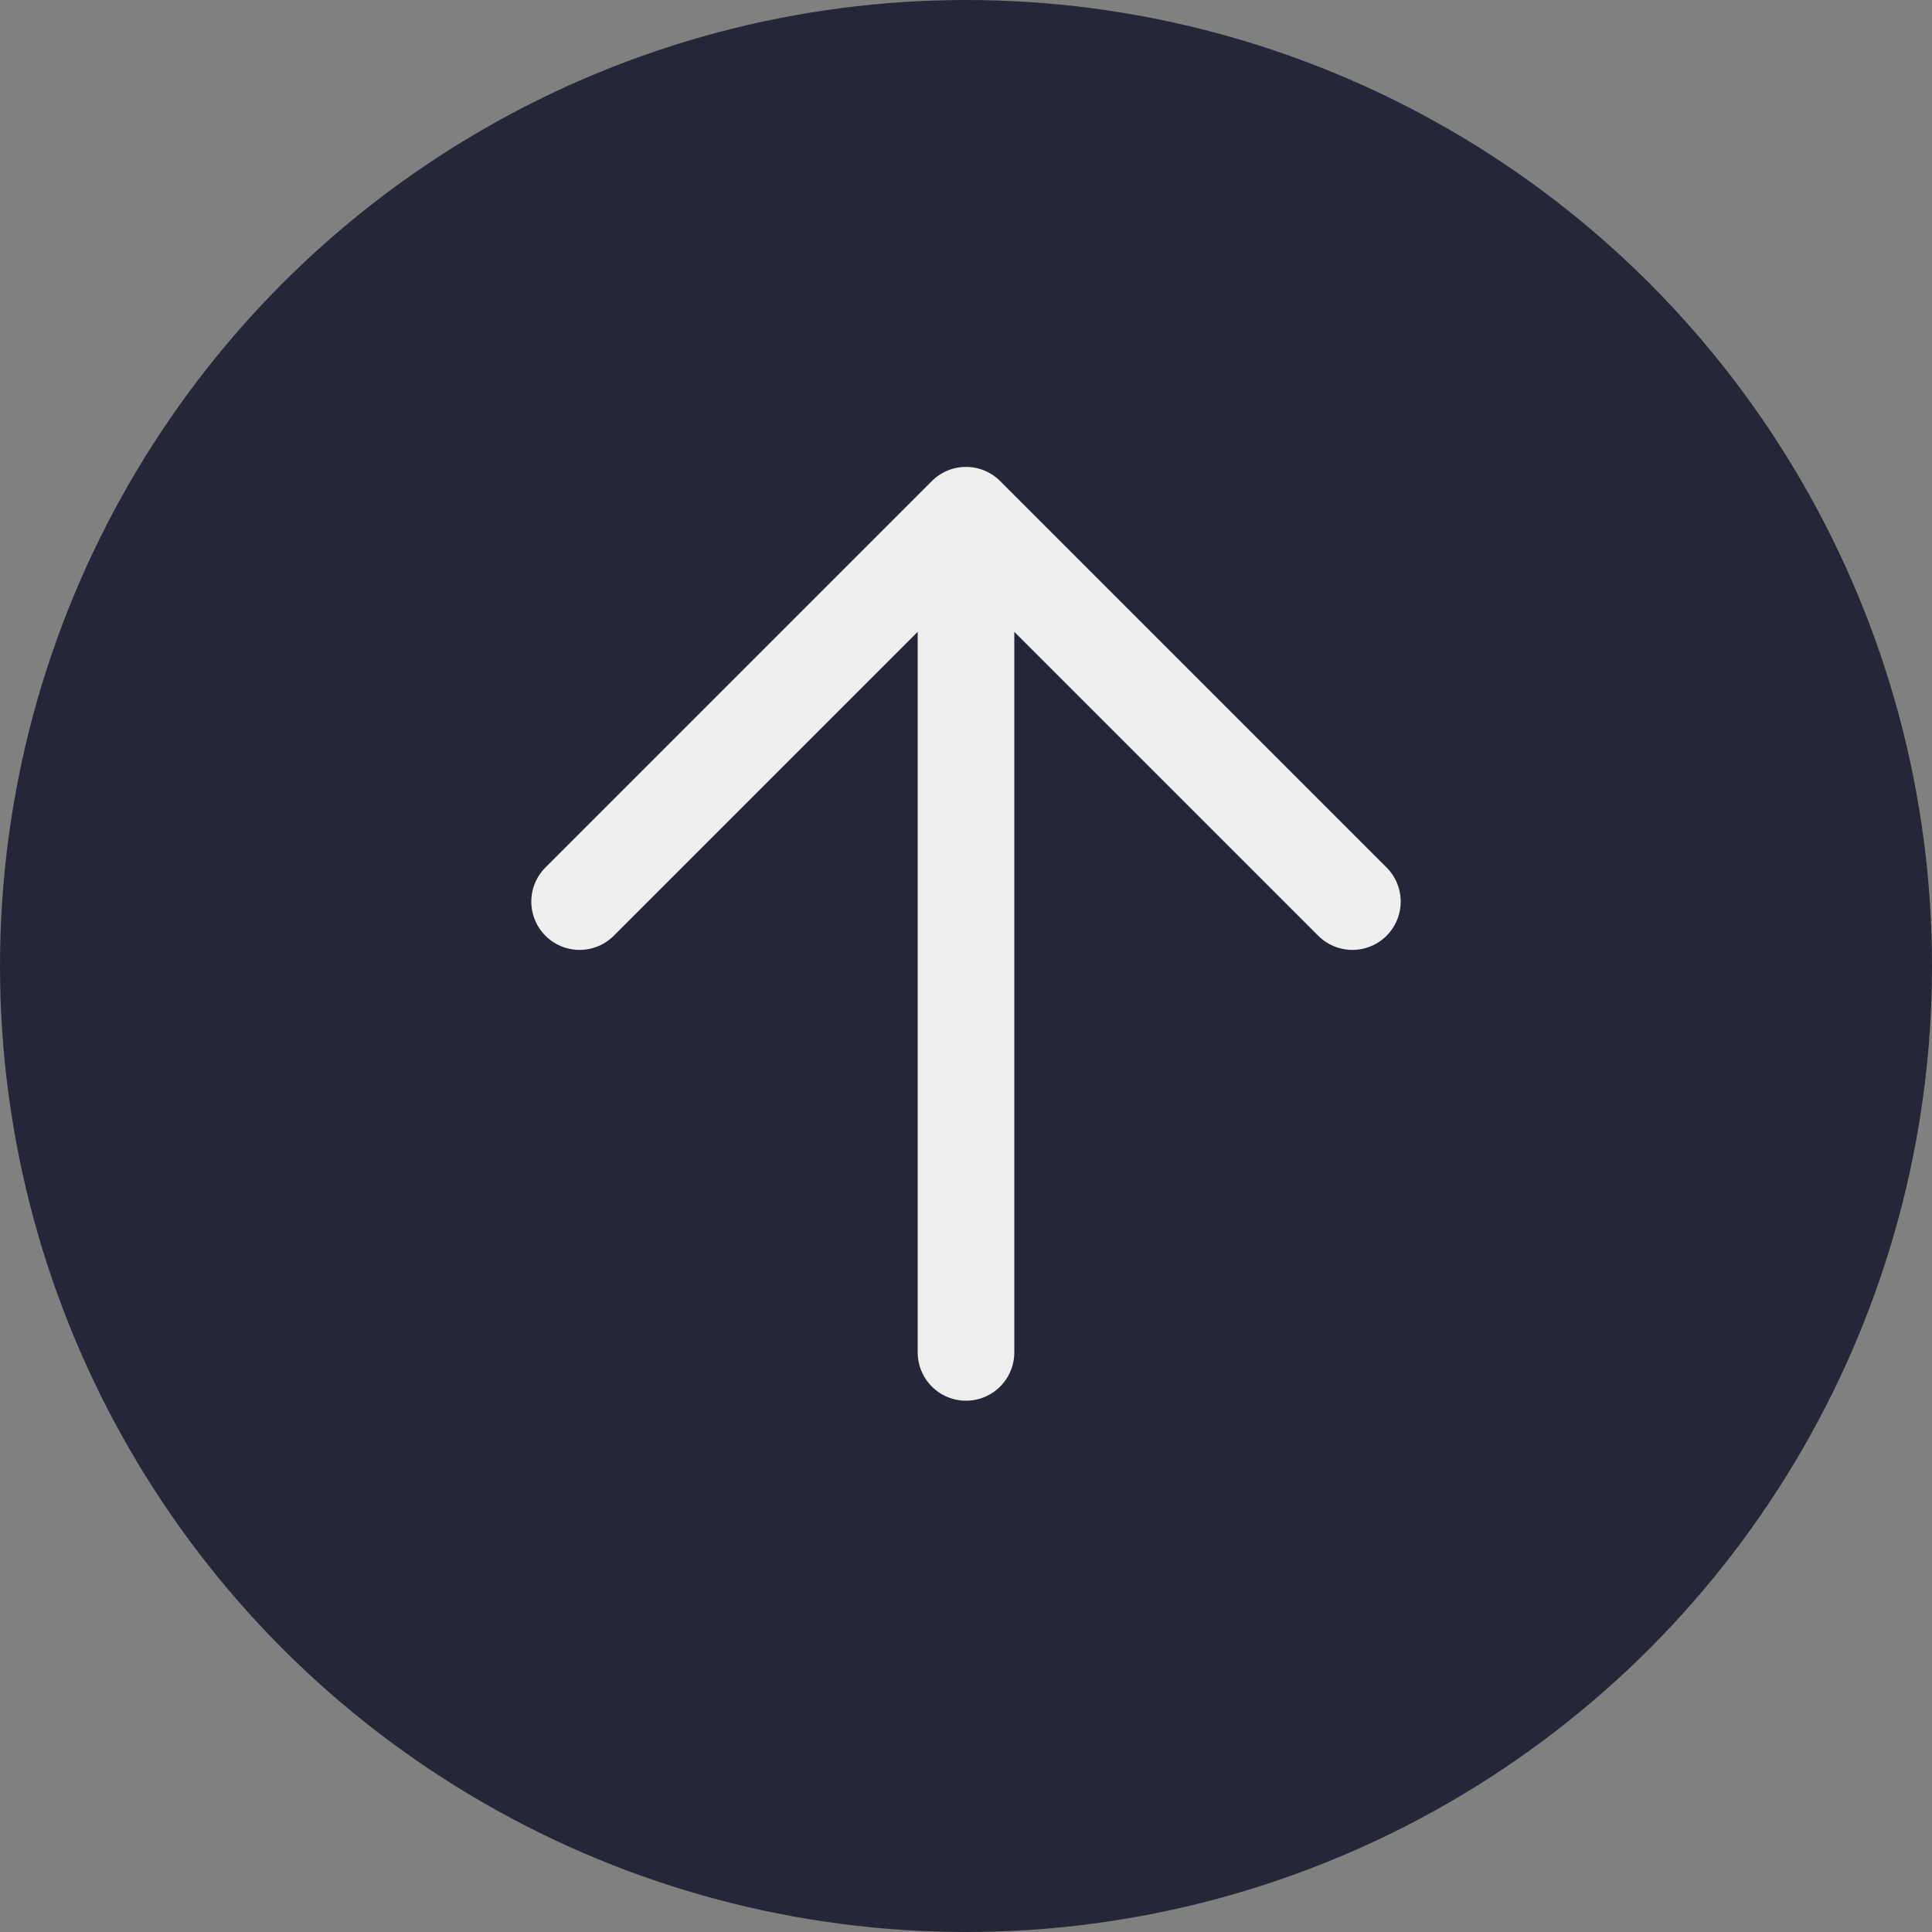 <svg width="30" height="30" viewBox="0 0 30 30" fill="none" xmlns="http://www.w3.org/2000/svg">
<rect x="0" y="0" width="30" height="30" fill="#808080" stroke="none"/>
<g id="Frame 2087327489">
<circle id="Ellipse 189" cx="15" cy="15" r="15" fill="#252738"/>
<path id="Vector 411" d="M9 14L15 8M15 8L21 14M15 8V21" stroke="#EFEFEF" stroke-width="1.5" stroke-linecap="round" stroke-linejoin="round"/>
</g>
</svg>

